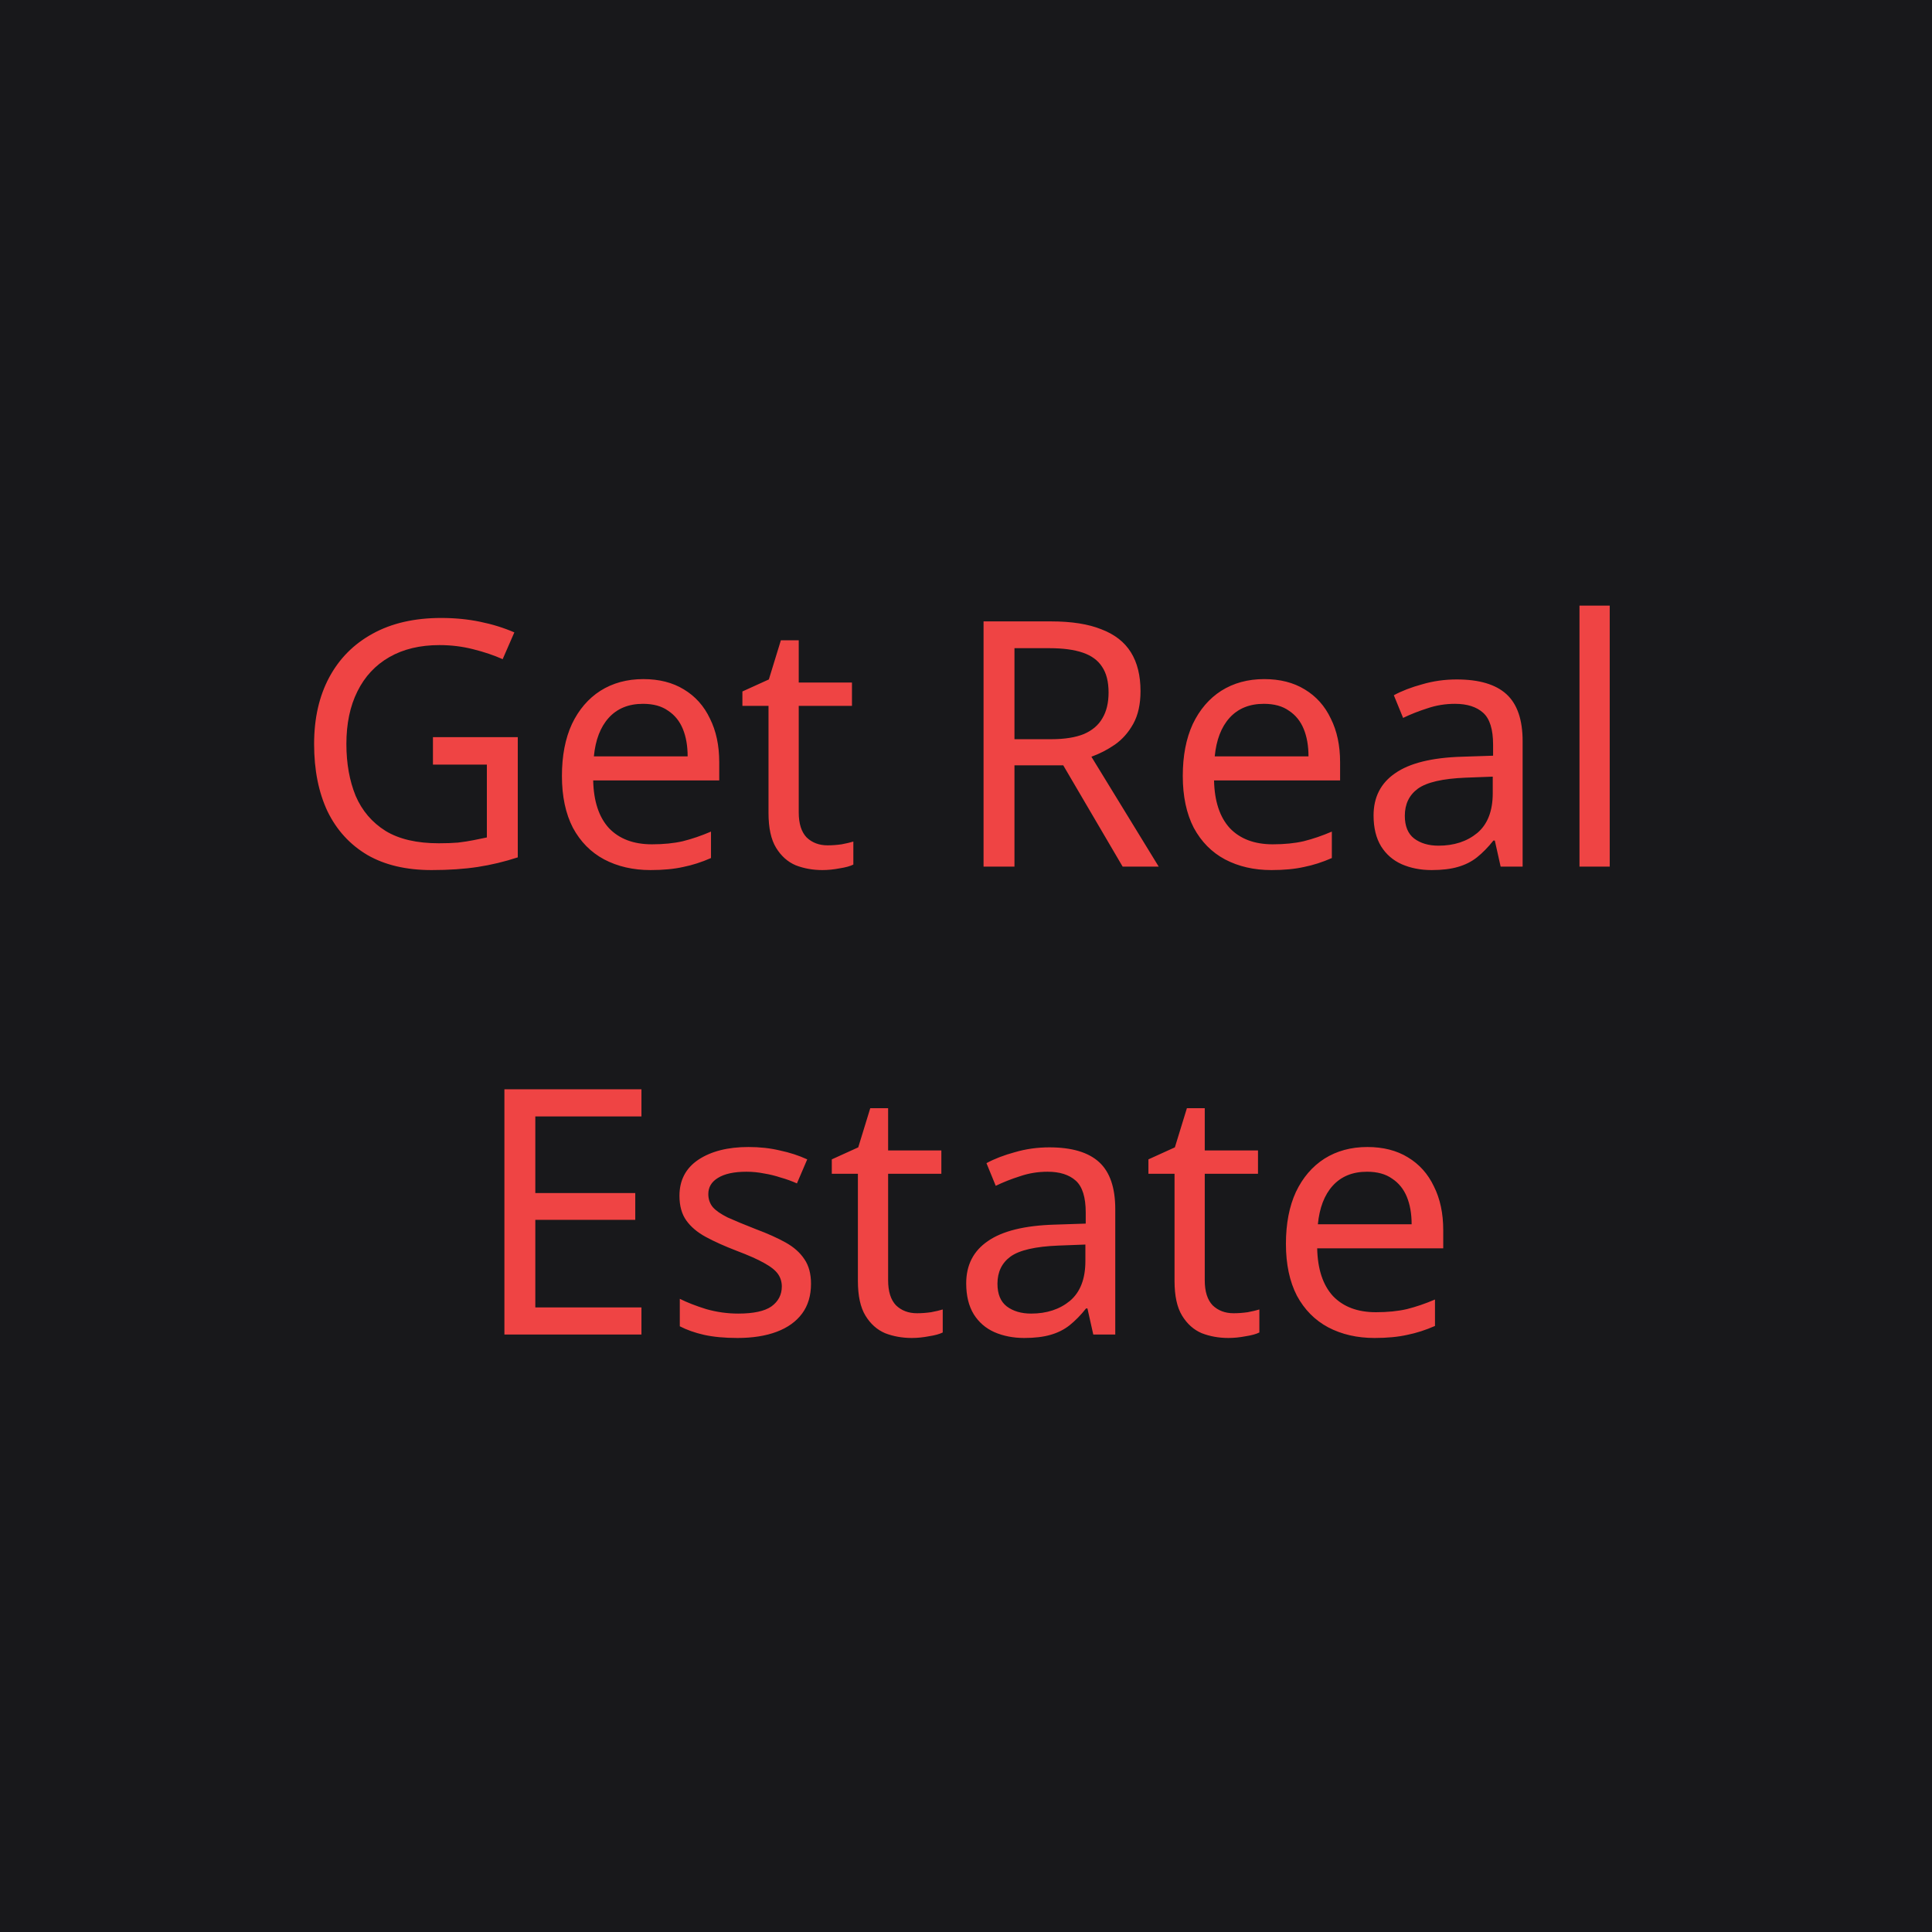 <svg width="512" height="512" viewBox="0 0 512 512" fill="none" xmlns="http://www.w3.org/2000/svg">
<rect width="512" height="512" fill="#18181B"/>
<path d="M114.735 195.351H137.217V227.209C133.698 228.362 130.148 229.212 126.568 229.758C122.987 230.304 118.922 230.577 114.371 230.577C107.635 230.577 101.961 229.242 97.35 226.572C92.738 223.841 89.218 219.988 86.791 215.012C84.424 209.976 83.241 204.029 83.241 197.172C83.241 190.375 84.576 184.489 87.246 179.513C89.916 174.538 93.739 170.684 98.715 167.954C103.751 165.162 109.82 163.767 116.919 163.767C120.56 163.767 123.989 164.1 127.205 164.768C130.482 165.435 133.516 166.376 136.307 167.59L133.212 174.689C130.906 173.658 128.297 172.778 125.384 172.05C122.532 171.321 119.559 170.957 116.464 170.957C111.306 170.957 106.877 172.019 103.175 174.143C99.473 176.267 96.652 179.301 94.71 183.245C92.768 187.129 91.797 191.771 91.797 197.172C91.797 202.33 92.616 206.911 94.255 210.916C95.954 214.86 98.594 217.955 102.174 220.2C105.754 222.385 110.457 223.477 116.282 223.477C118.224 223.477 119.923 223.416 121.379 223.295C122.896 223.113 124.262 222.901 125.475 222.658C126.75 222.415 127.933 222.173 129.025 221.93V202.633H114.735V195.351ZM170.489 179.969C174.676 179.969 178.257 180.879 181.23 182.699C184.264 184.52 186.57 187.099 188.148 190.436C189.786 193.713 190.605 197.566 190.605 201.996V206.82H157.2C157.322 212.342 158.717 216.559 161.387 219.472C164.118 222.324 167.91 223.75 172.765 223.75C175.86 223.75 178.59 223.477 180.957 222.931C183.384 222.324 185.872 221.475 188.421 220.382V227.391C185.933 228.483 183.475 229.272 181.048 229.758C178.621 230.304 175.738 230.577 172.401 230.577C167.789 230.577 163.693 229.636 160.113 227.755C156.593 225.874 153.832 223.083 151.83 219.381C149.888 215.619 148.917 211.037 148.917 205.637C148.917 200.297 149.797 195.715 151.557 191.892C153.377 188.07 155.896 185.126 159.112 183.063C162.388 181 166.181 179.969 170.489 179.969ZM170.398 186.522C166.575 186.522 163.541 187.766 161.296 190.254C159.112 192.681 157.807 196.079 157.382 200.449H182.231C182.231 197.657 181.807 195.23 180.957 193.167C180.107 191.104 178.803 189.496 177.043 188.343C175.344 187.129 173.129 186.522 170.398 186.522ZM219.319 224.023C220.532 224.023 221.776 223.932 223.051 223.75C224.325 223.508 225.356 223.265 226.145 223.022V229.121C225.296 229.545 224.082 229.879 222.504 230.122C220.927 230.425 219.41 230.577 217.953 230.577C215.405 230.577 213.038 230.152 210.854 229.303C208.73 228.392 207 226.845 205.665 224.66C204.33 222.476 203.663 219.412 203.663 215.467V187.068H196.745V183.245L203.754 180.06L206.94 169.683H211.673V180.879H225.781V187.068H211.673V215.285C211.673 218.259 212.371 220.473 213.766 221.93C215.223 223.325 217.073 224.023 219.319 224.023ZM278.583 164.677C283.983 164.677 288.413 165.375 291.872 166.77C295.391 168.105 298.001 170.138 299.7 172.869C301.399 175.599 302.248 179.028 302.248 183.154C302.248 186.613 301.611 189.496 300.337 191.801C299.063 194.107 297.424 195.958 295.422 197.354C293.48 198.689 291.417 199.751 289.232 200.54L307.073 229.667H297.515L281.768 202.815H268.843V229.667H260.651V164.677H278.583ZM278.127 171.777H268.843V195.897H278.583C282.102 195.897 284.984 195.442 287.23 194.532C289.475 193.561 291.113 192.166 292.145 190.345C293.237 188.525 293.783 186.249 293.783 183.518C293.783 180.666 293.207 178.391 292.054 176.692C290.962 174.993 289.263 173.749 286.957 172.96C284.651 172.171 281.708 171.777 278.127 171.777ZM335.023 179.969C339.21 179.969 342.79 180.879 345.763 182.699C348.797 184.52 351.103 187.099 352.681 190.436C354.319 193.713 355.139 197.566 355.139 201.996V206.82H321.734C321.855 212.342 323.251 216.559 325.921 219.472C328.651 222.324 332.444 223.75 337.298 223.75C340.393 223.75 343.124 223.477 345.49 222.931C347.918 222.324 350.406 221.475 352.954 220.382V227.391C350.466 228.483 348.009 229.272 345.581 229.758C343.154 230.304 340.272 230.577 336.934 230.577C332.322 230.577 328.226 229.636 324.646 227.755C321.127 225.874 318.366 223.083 316.363 219.381C314.421 215.619 313.45 211.037 313.45 205.637C313.45 200.297 314.33 195.715 316.09 191.892C317.911 188.07 320.429 185.126 323.645 183.063C326.922 181 330.714 179.969 335.023 179.969ZM334.932 186.522C331.109 186.522 328.075 187.766 325.83 190.254C323.645 192.681 322.34 196.079 321.916 200.449H346.765C346.765 197.657 346.34 195.23 345.49 193.167C344.641 191.104 343.336 189.496 341.576 188.343C339.877 187.129 337.662 186.522 334.932 186.522ZM386.036 180.06C391.983 180.06 396.383 181.364 399.235 183.974C402.087 186.583 403.513 190.74 403.513 196.444V229.667H397.687L396.14 222.749H395.776C394.38 224.509 392.924 225.995 391.407 227.209C389.95 228.362 388.251 229.212 386.31 229.758C384.428 230.304 382.122 230.577 379.392 230.577C376.479 230.577 373.839 230.061 371.473 229.03C369.167 227.998 367.347 226.42 366.012 224.296C364.677 222.112 364.009 219.381 364.009 216.104C364.009 211.25 365.921 207.518 369.743 204.909C373.566 202.239 379.453 200.782 387.402 200.54L395.685 200.267V197.354C395.685 193.288 394.805 190.466 393.045 188.889C391.285 187.311 388.797 186.522 385.581 186.522C383.033 186.522 380.605 186.917 378.3 187.705C375.994 188.434 373.839 189.283 371.837 190.254L369.379 184.247C371.503 183.094 374.022 182.123 376.934 181.334C379.847 180.484 382.881 180.06 386.036 180.06ZM388.403 206.092C382.335 206.335 378.118 207.306 375.751 209.005C373.445 210.704 372.292 213.101 372.292 216.195C372.292 218.926 373.111 220.929 374.75 222.203C376.449 223.477 378.603 224.114 381.212 224.114C385.339 224.114 388.767 222.992 391.498 220.747C394.228 218.441 395.594 214.921 395.594 210.188V205.819L388.403 206.092ZM426.591 229.667H418.581V160.49H426.591V229.667ZM169.991 353.667H133.673V288.677H169.991V295.868H141.865V316.166H168.353V323.265H141.865V346.476H169.991V353.667ZM214.926 340.195C214.926 343.351 214.137 345.99 212.559 348.114C210.981 350.238 208.736 351.846 205.823 352.939C202.911 354.031 199.452 354.577 195.447 354.577C192.049 354.577 189.106 354.304 186.618 353.758C184.191 353.212 182.036 352.453 180.155 351.482V344.2C182.097 345.171 184.433 346.082 187.164 346.931C189.955 347.72 192.777 348.114 195.629 348.114C199.695 348.114 202.638 347.477 204.458 346.203C206.279 344.868 207.189 343.108 207.189 340.924C207.189 339.71 206.855 338.618 206.188 337.647C205.52 336.676 204.306 335.705 202.547 334.734C200.848 333.763 198.39 332.671 195.174 331.457C192.018 330.244 189.318 329.03 187.073 327.816C184.828 326.603 183.098 325.146 181.885 323.447C180.671 321.748 180.064 319.564 180.064 316.894C180.064 312.767 181.733 309.582 185.07 307.336C188.469 305.091 192.898 303.969 198.36 303.969C201.333 303.969 204.094 304.272 206.643 304.879C209.252 305.425 211.679 306.214 213.924 307.245L211.194 313.617C209.859 313.01 208.433 312.494 206.916 312.07C205.459 311.584 203.973 311.22 202.456 310.977C200.939 310.674 199.391 310.522 197.814 310.522C194.537 310.522 192.018 311.068 190.259 312.161C188.56 313.192 187.71 314.618 187.71 316.439C187.71 317.774 188.104 318.927 188.893 319.897C189.682 320.808 190.987 321.718 192.807 322.628C194.688 323.478 197.176 324.509 200.271 325.723C203.366 326.876 206.006 328.059 208.19 329.273C210.375 330.486 212.043 331.973 213.196 333.733C214.349 335.432 214.926 337.586 214.926 340.195ZM243.007 348.023C244.221 348.023 245.465 347.932 246.739 347.75C248.014 347.508 249.045 347.265 249.834 347.022V353.121C248.985 353.545 247.771 353.879 246.193 354.122C244.616 354.425 243.098 354.577 241.642 354.577C239.094 354.577 236.727 354.152 234.542 353.303C232.419 352.392 230.689 350.845 229.354 348.66C228.019 346.476 227.352 343.412 227.352 339.467V311.068H220.434V307.245L227.443 304.06L230.628 293.683H235.362V304.879H249.47V311.068H235.362V339.285C235.362 342.259 236.059 344.473 237.455 345.93C238.911 347.325 240.762 348.023 243.007 348.023ZM278.081 304.06C284.028 304.06 288.427 305.364 291.279 307.974C294.131 310.583 295.557 314.74 295.557 320.444V353.667H289.732L288.184 346.749H287.82C286.425 348.509 284.968 349.995 283.451 351.209C281.995 352.362 280.296 353.212 278.354 353.758C276.473 354.304 274.167 354.577 271.436 354.577C268.524 354.577 265.884 354.061 263.517 353.03C261.211 351.998 259.391 350.42 258.056 348.296C256.721 346.112 256.054 343.381 256.054 340.104C256.054 335.25 257.965 331.518 261.788 328.909C265.611 326.239 271.497 324.782 279.446 324.54L287.729 324.267V321.354C287.729 317.288 286.849 314.466 285.09 312.889C283.33 311.311 280.842 310.522 277.626 310.522C275.077 310.522 272.65 310.917 270.344 311.705C268.038 312.434 265.884 313.283 263.881 314.254L261.424 308.247C263.548 307.094 266.066 306.123 268.979 305.334C271.891 304.484 274.925 304.06 278.081 304.06ZM280.447 330.092C274.379 330.335 270.162 331.306 267.795 333.005C265.489 334.704 264.337 337.101 264.337 340.195C264.337 342.926 265.156 344.929 266.794 346.203C268.493 347.477 270.647 348.114 273.257 348.114C277.383 348.114 280.812 346.992 283.542 344.747C286.273 342.441 287.638 338.921 287.638 334.188V329.819L280.447 330.092ZM326.919 348.023C328.132 348.023 329.376 347.932 330.651 347.75C331.925 347.508 332.956 347.265 333.745 347.022V353.121C332.896 353.545 331.682 353.879 330.104 354.122C328.527 354.425 327.01 354.577 325.553 354.577C323.005 354.577 320.638 354.152 318.454 353.303C316.33 352.392 314.6 350.845 313.265 348.66C311.93 346.476 311.263 343.412 311.263 339.467V311.068H304.345V307.245L311.354 304.06L314.54 293.683H319.273V304.879H333.381V311.068H319.273V339.285C319.273 342.259 319.971 344.473 321.366 345.93C322.823 347.325 324.673 348.023 326.919 348.023ZM362.356 303.969C366.543 303.969 370.123 304.879 373.097 306.699C376.131 308.52 378.437 311.099 380.014 314.436C381.653 317.713 382.472 321.566 382.472 325.996V330.82H349.067C349.188 336.342 350.584 340.559 353.254 343.472C355.985 346.324 359.777 347.75 364.632 347.75C367.726 347.75 370.457 347.477 372.824 346.931C375.251 346.324 377.739 345.475 380.287 344.382V351.391C377.8 352.483 375.342 353.272 372.915 353.758C370.487 354.304 367.605 354.577 364.268 354.577C359.656 354.577 355.56 353.636 351.98 351.755C348.46 349.874 345.699 347.083 343.697 343.381C341.755 339.619 340.784 335.037 340.784 329.637C340.784 324.297 341.664 319.715 343.423 315.892C345.244 312.07 347.762 309.126 350.978 307.063C354.255 305 358.048 303.969 362.356 303.969ZM362.265 310.522C358.442 310.522 355.408 311.766 353.163 314.254C350.978 316.681 349.674 320.079 349.249 324.449H374.098C374.098 321.657 373.673 319.23 372.824 317.167C371.974 315.104 370.669 313.496 368.91 312.343C367.211 311.129 364.996 310.522 362.265 310.522Z" fill="#EF4444"/>
</svg>

